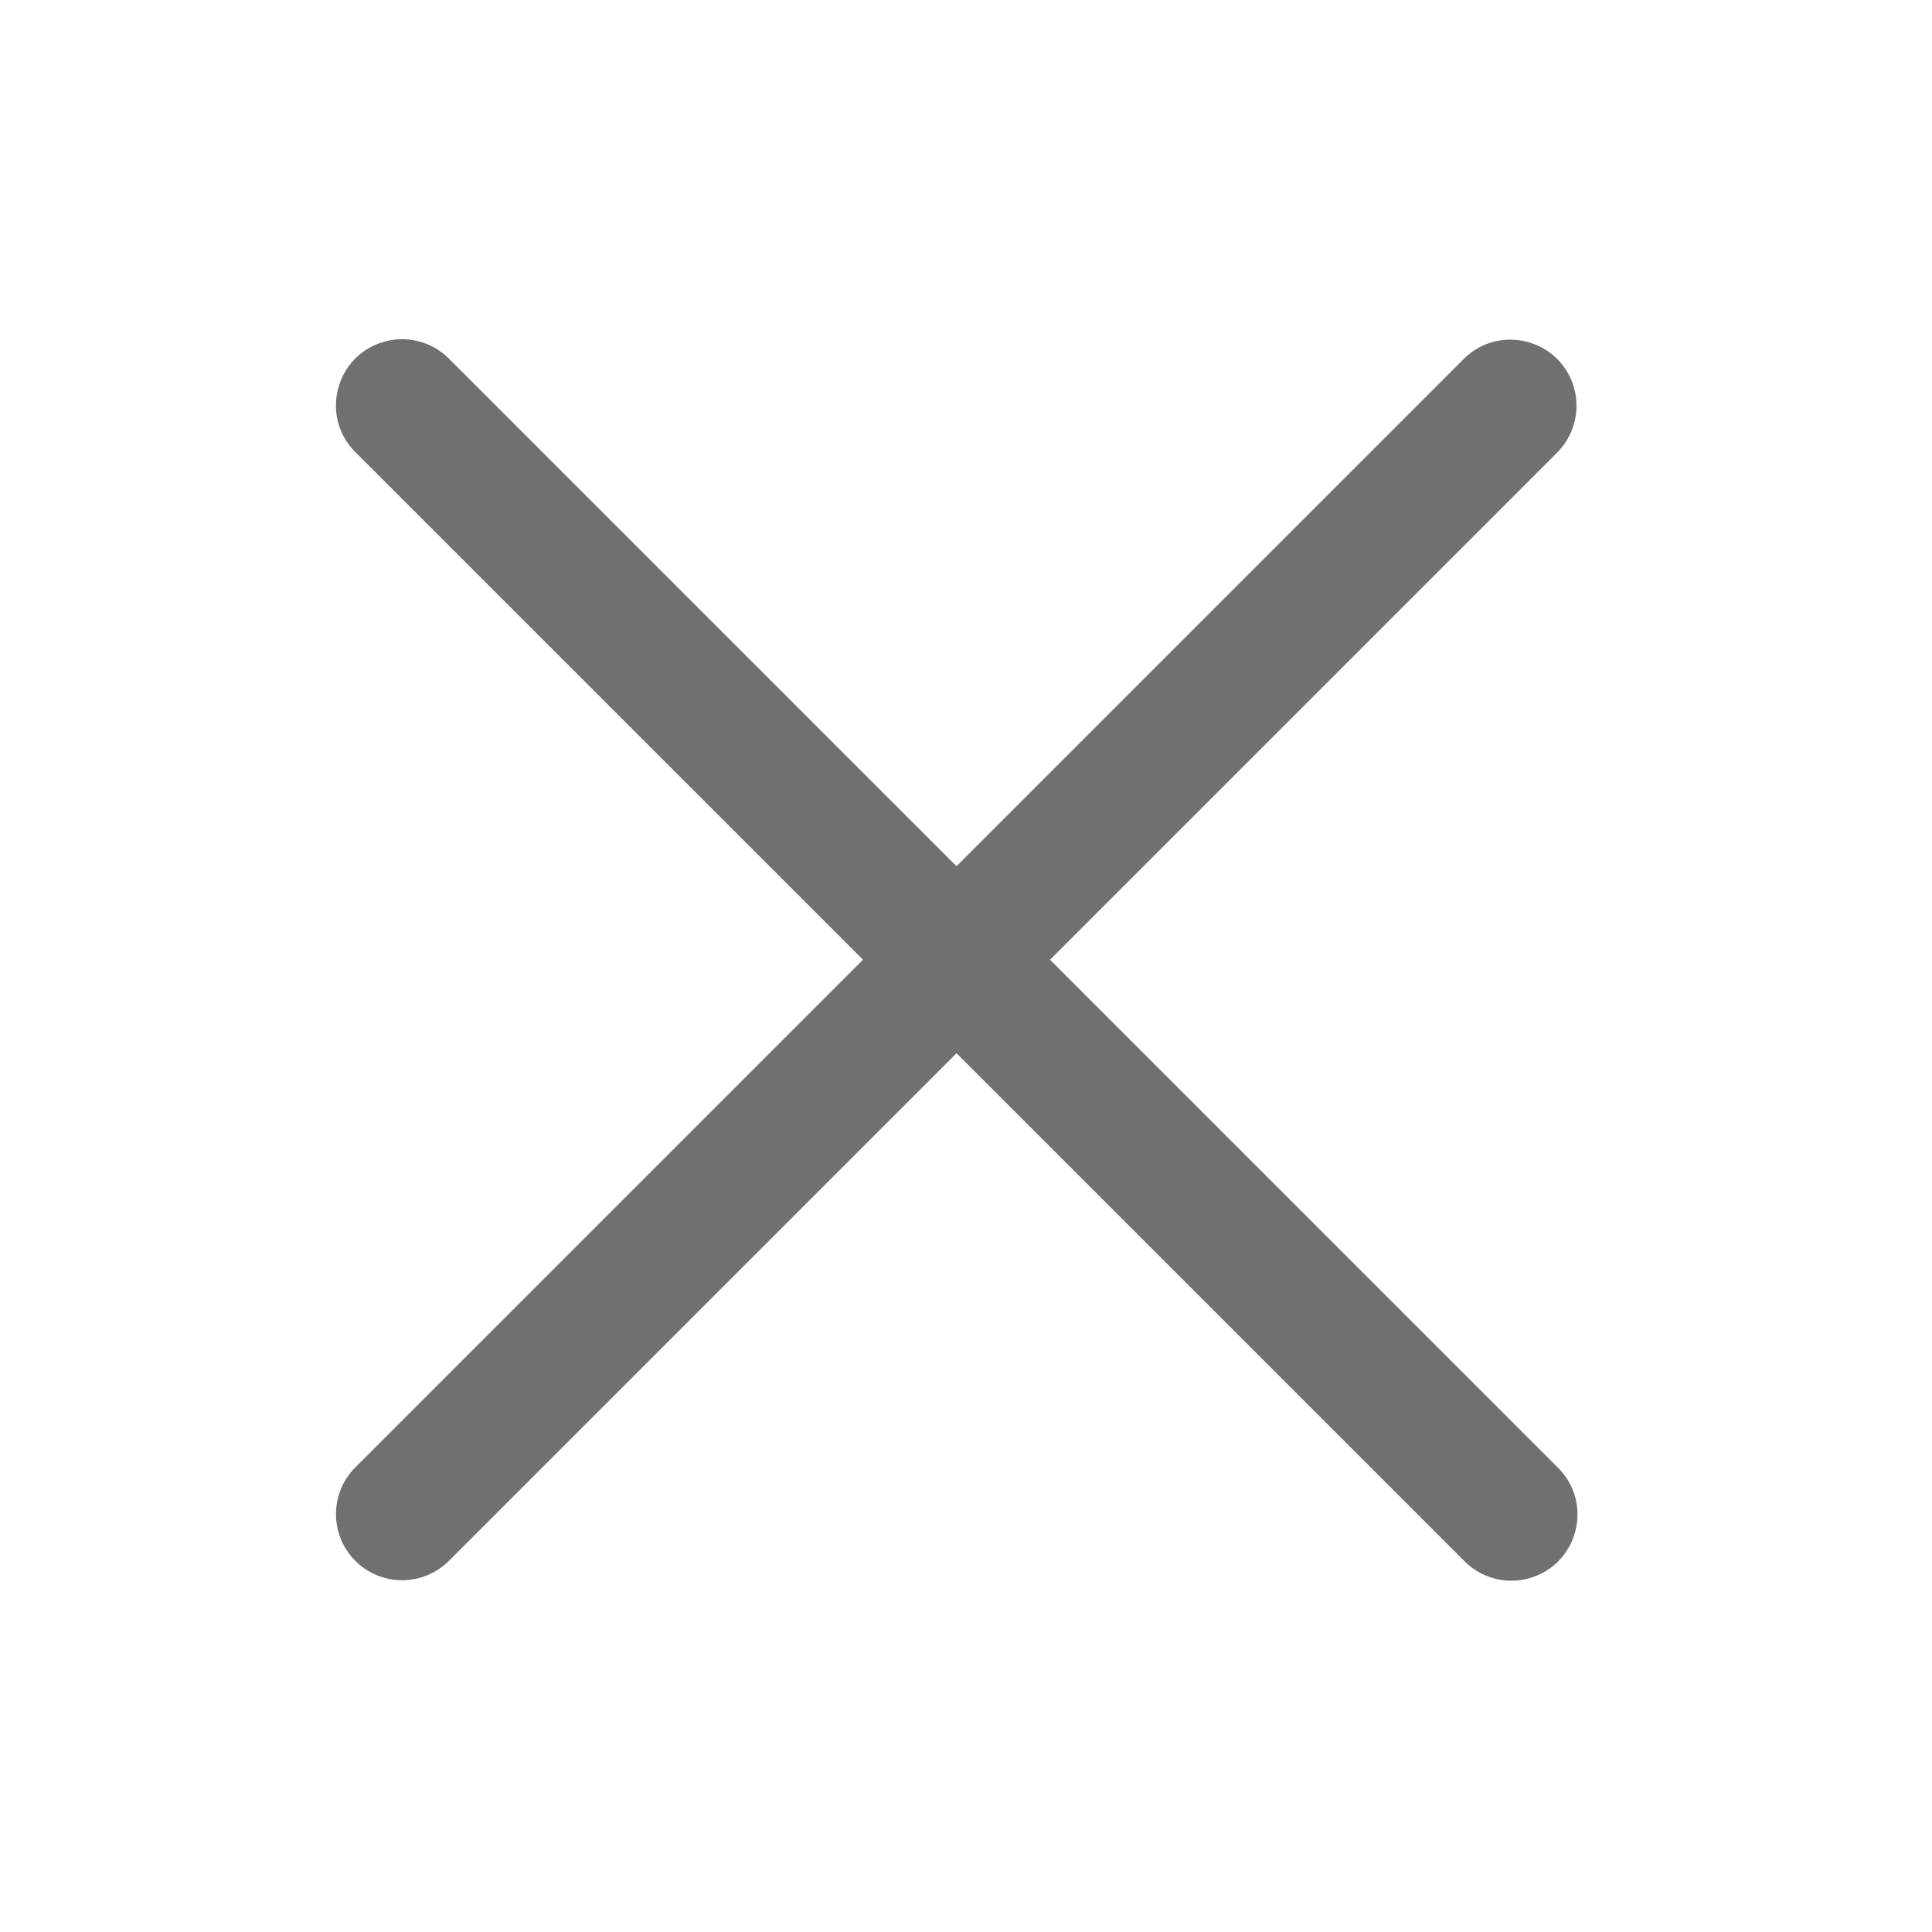 <?xml version="1.0" encoding="utf-8"?>
<svg t="1611547218749" class="icon" viewBox="0 0 1024 1024" version="1.1" p-id="3145" width="200" height="200" xmlns="http://www.w3.org/2000/svg">
  <defs/>
  <path d="M 237.901 827.295 C 224.21 840.972 202.027 840.972 188.335 827.295 C 174.658 813.604 174.658 791.421 188.335 777.73 L 776.013 190.052 C 795.282 171.169 827.766 180.226 834.485 206.354 C 837.541 218.238 834.159 230.855 825.569 239.618 L 237.901 827.295 Z" fill="#707070" p-id="3146" style=""/>
  <path d="M 188.335 239.618 C 169.258 220.54 177.986 187.964 204.047 180.981 C 216.142 177.74 229.047 181.198 237.901 190.052 L 825.569 777.73 C 844.837 796.613 836.438 829.274 810.451 836.519 C 798.148 839.949 784.954 836.415 776.013 827.295 L 188.335 239.618 Z" fill="#707070" p-id="3147" style=""/>
</svg>
